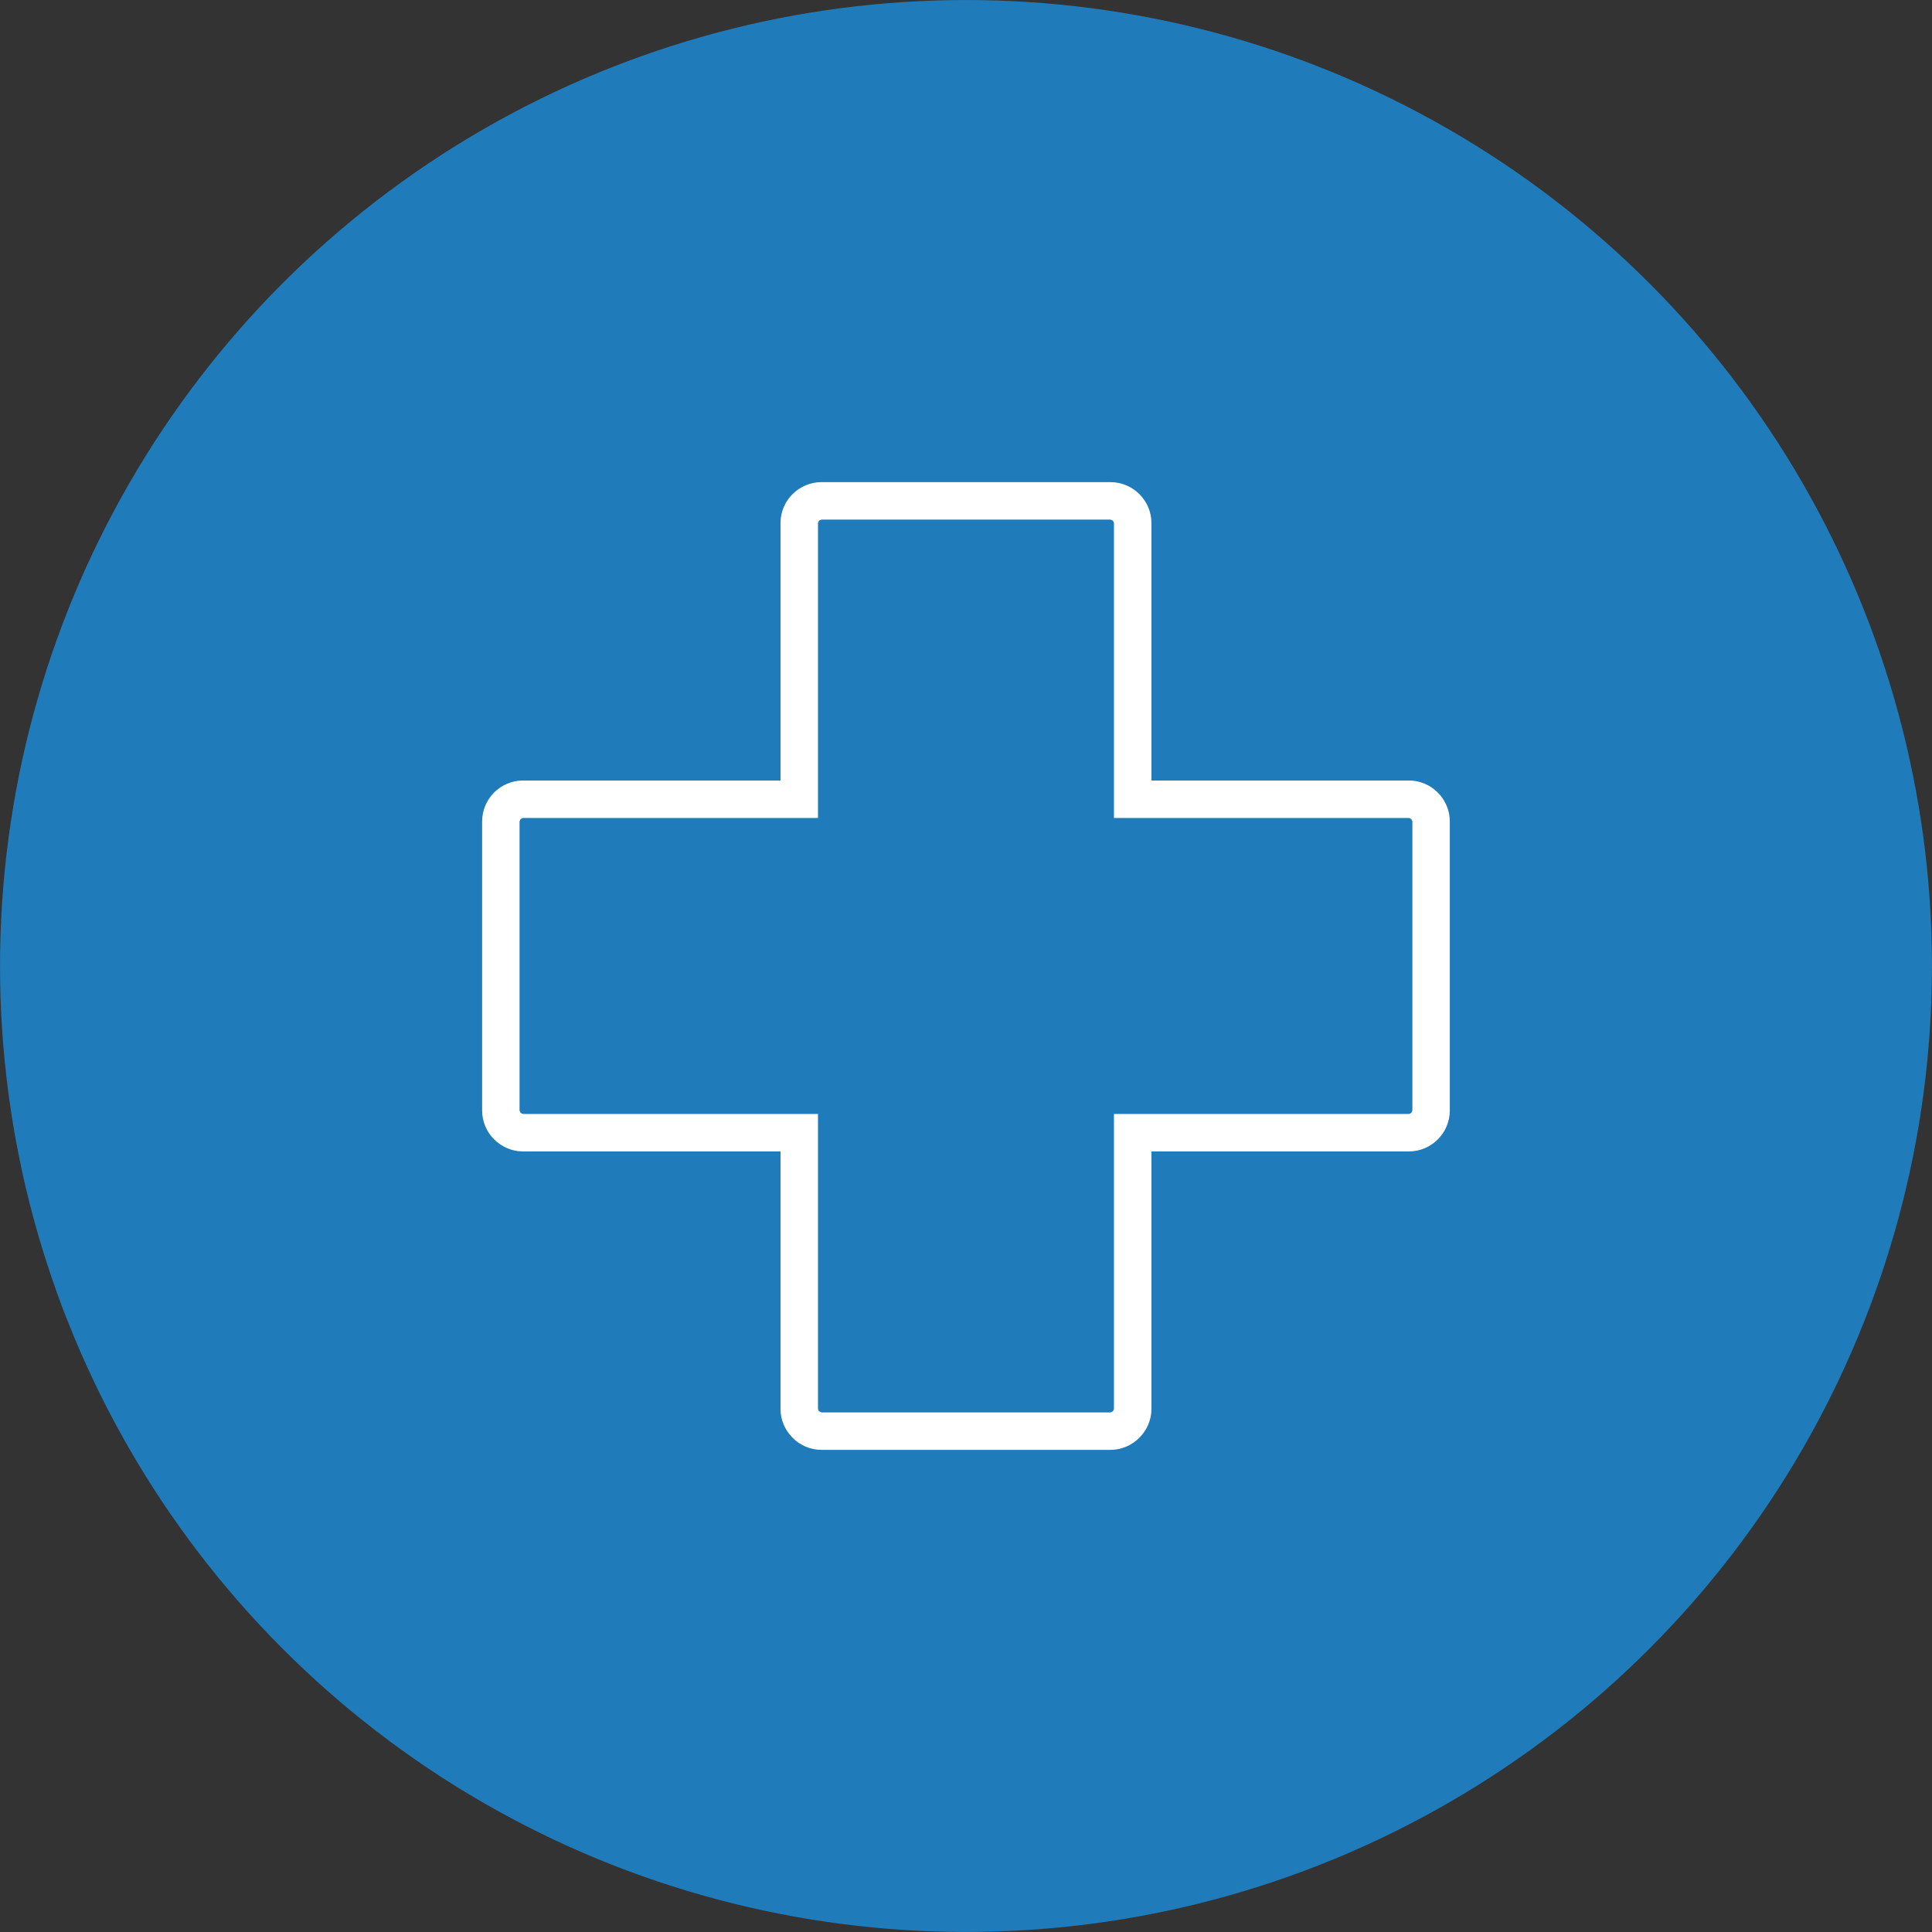 <?xml version="1.0" encoding="UTF-8"?>
<!DOCTYPE svg PUBLIC "-//W3C//DTD SVG 1.0//EN" "http://www.w3.org/TR/2001/REC-SVG-20010904/DTD/svg10.dtd">
<!-- Creator: CorelDRAW X7 -->
<svg xmlns="http://www.w3.org/2000/svg" xml:space="preserve" width="38px" height="38px" version="1.0" style="shape-rendering:geometricPrecision; text-rendering:geometricPrecision; image-rendering:optimizeQuality; fill-rule:evenodd; clip-rule:evenodd"
viewBox="0 0 146209 146209"
 xmlns:xlink="http://www.w3.org/1999/xlink">
 <rect x="0" y="0" width="146209" height="146209" fill="#333333" stroke="none"/>
 <defs>
  <style type="text/css">
   <![CDATA[
    .fil0 {fill:#207BBB}
    .fil1 {fill:white}
   ]]>
  </style>
 </defs>
 <g id="Слой_x0020_1">
  <g id="_996504384">
   <circle class="fil0" cx="73104" cy="73104" r="73102"/>
   <path class="fil1" d="M59067 87137l-19495 0c-836,0 -1618,-354 -2181,-913 -555,-555 -905,-1336 -905,-2181l0 -21881c0,-855 350,-1627 905,-2186 559,-555 1336,-909 2181,-909l19495 0 0 -19495c0,-845 354,-1622 909,-2177 563,-559 1336,-909 2186,-909l21881 0c849,0 1631,355 2185,909 555,555 909,1332 909,2177l0 19495 19500 0c841,0 1613,354 2172,913 559,559 909,1341 909,2182l0 21881c0,845 -350,1626 -904,2181 -559,559 -1336,913 -2177,913l-19500 0 0 19495c0,841 -354,1614 -913,2172 -559,564 -1345,918 -2181,918l-21881 0c-841,0 -1614,-349 -2173,-904 -572,-577 -922,-1350 -922,-2186l0 -19495zm-19491 -2835l22327 0 0 22330 68 164 191 91 21881 0 181 -82 78 -173 0 -22330 22335 0 173 -82 77 -177 0 -21881 -82 -178 -168 -81 -22335 0 0 -22331 -78 -173 -181 -77 -21881 0 -182 77 -77 173 0 22331 -22331 0 -173 77 -82 182 0 21885 82 177 173 78 4 0z"/>
  </g>
 </g>
</svg>
